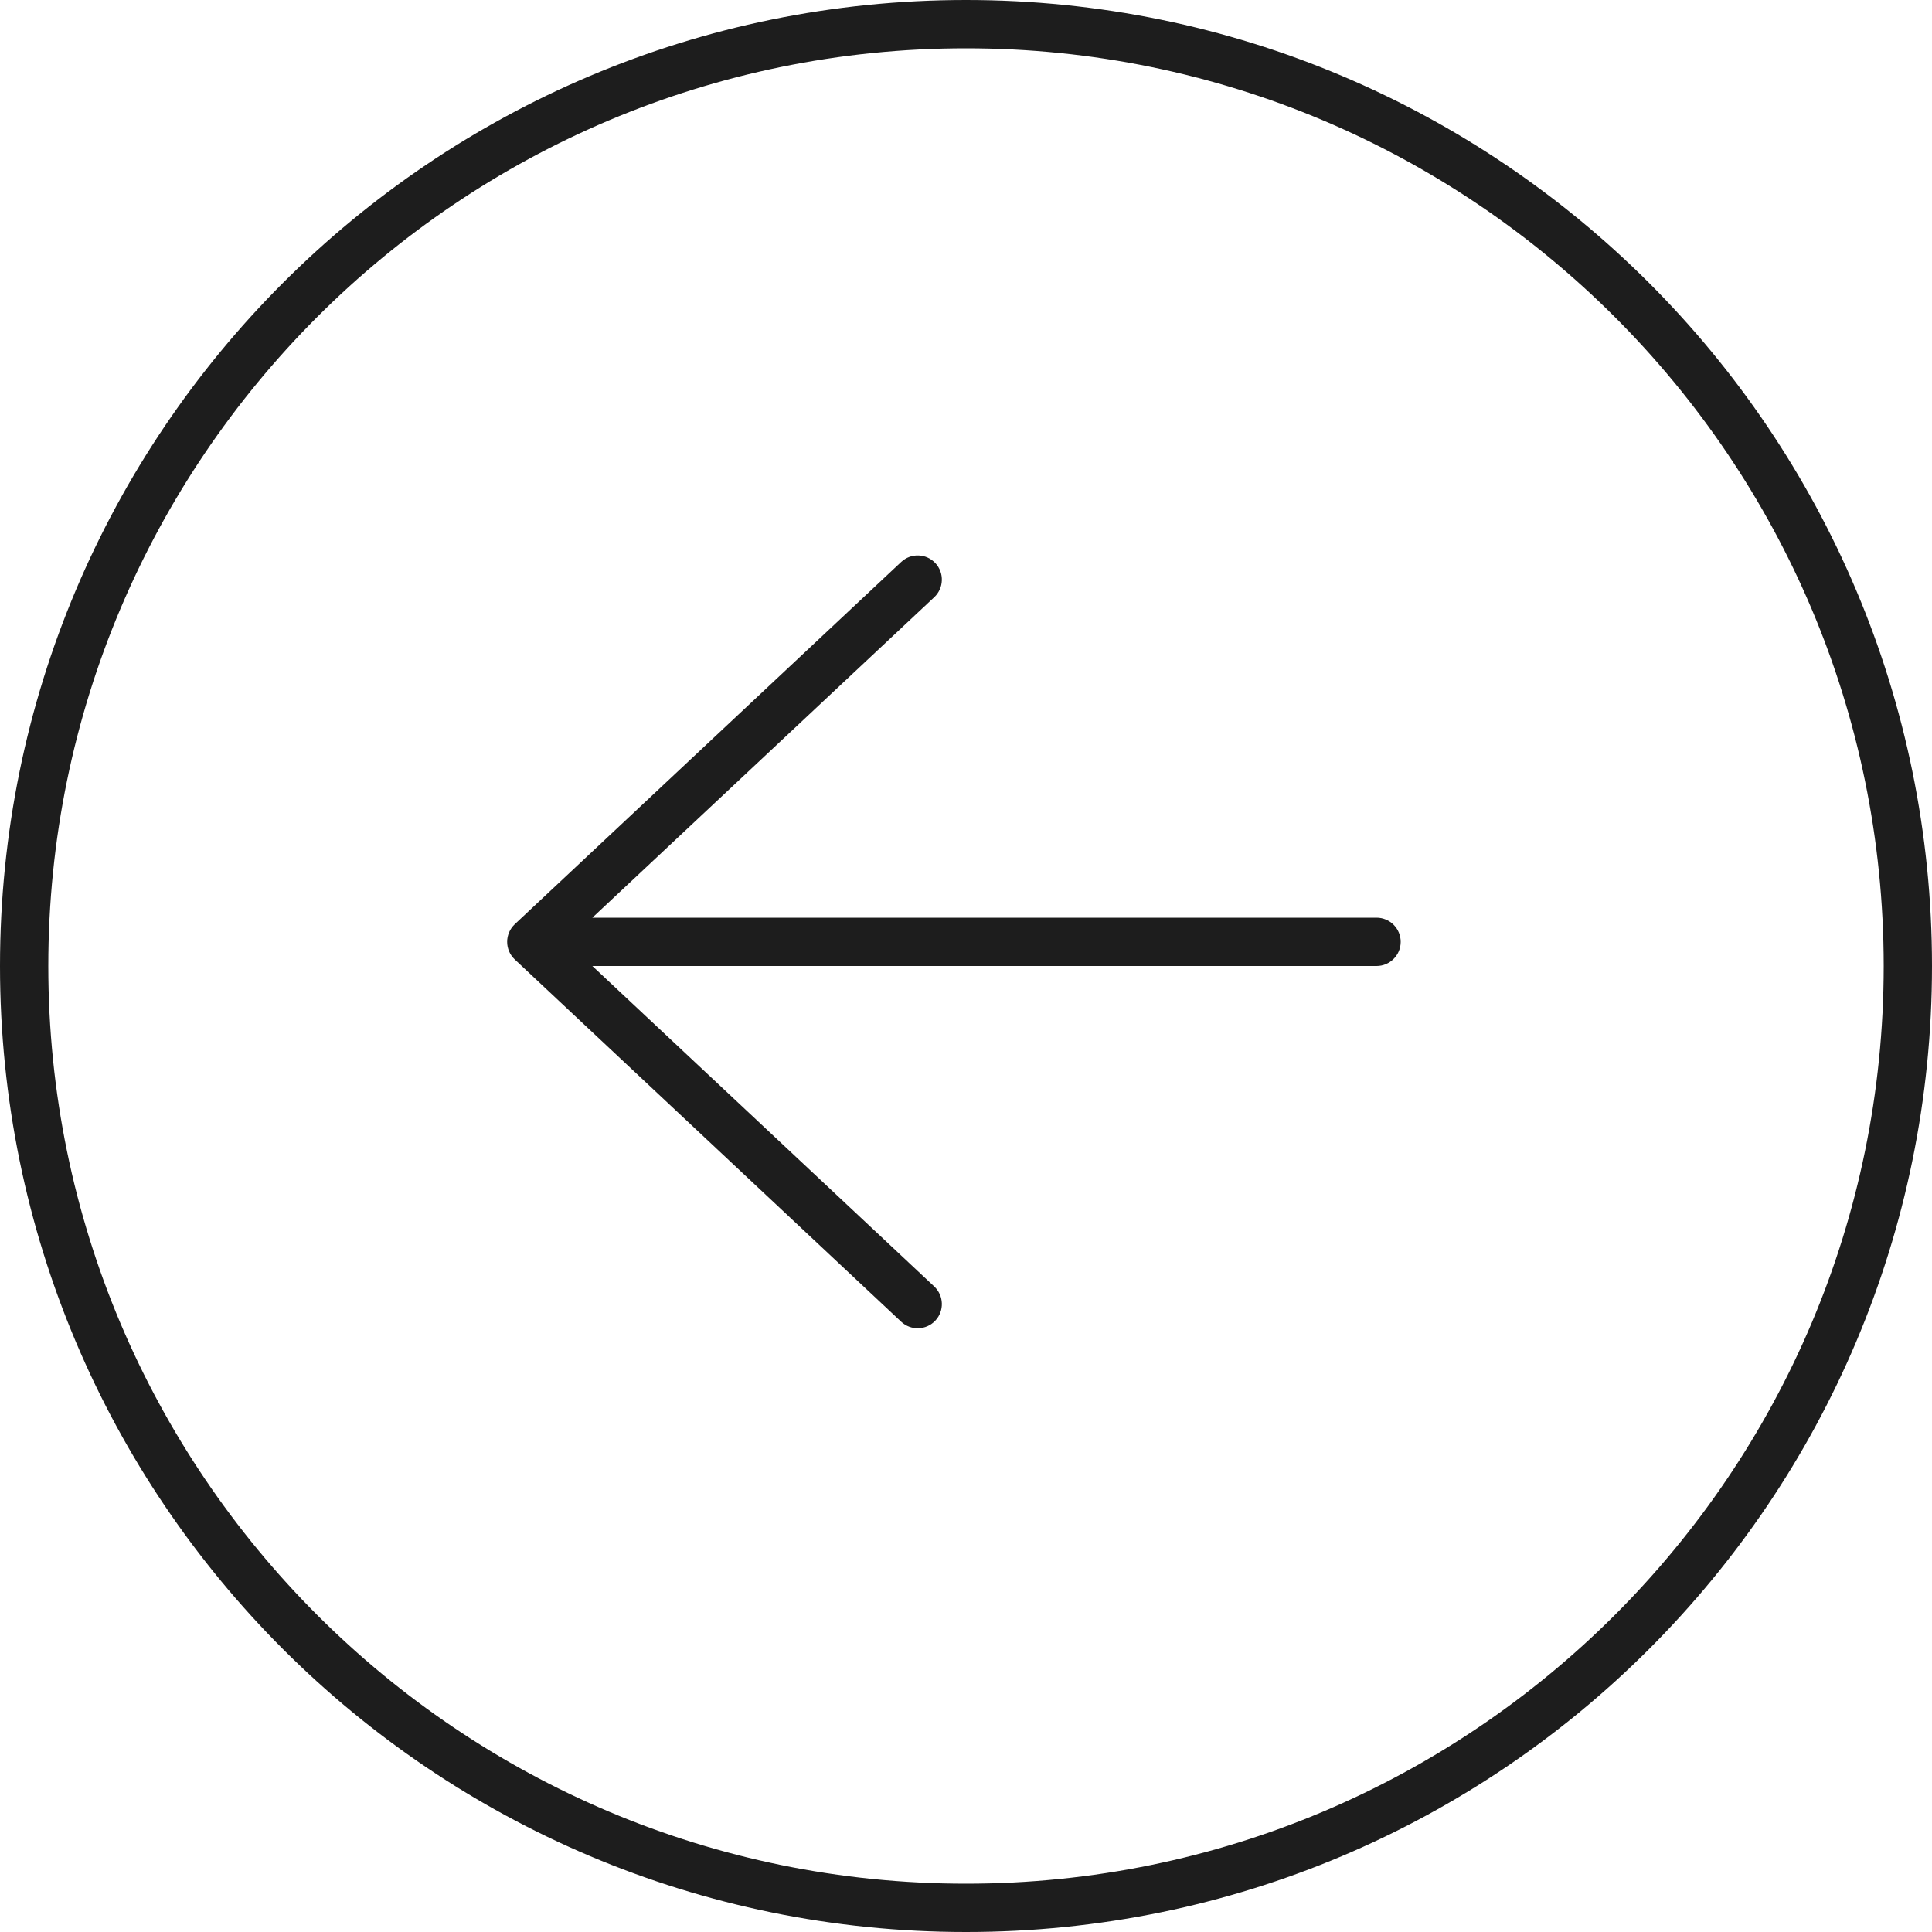 <svg width="40" height="40" viewBox="0 0 40 40" fill="none" xmlns="http://www.w3.org/2000/svg">
<path fill-rule="evenodd" clip-rule="evenodd" d="M20 39C30.493 39 39 30.493 39 20C39 9.507 30.493 1 20 1C9.507 1 1 9.507 1 20C1 30.493 9.507 39 20 39ZM20 40C31.046 40 40 31.046 40 20C40 8.954 31.046 0 20 0C8.954 0 0 8.954 0 20C0 31.046 8.954 40 20 40ZM19.365 11.658C19.554 11.86 19.543 12.176 19.342 12.365L12.264 19H28.5C28.776 19 29 19.224 29 19.5C29 19.776 28.776 20 28.5 20H12.264L19.342 26.635C19.543 26.824 19.554 27.14 19.365 27.342C19.176 27.543 18.86 27.554 18.658 27.365L10.658 19.865C10.557 19.77 10.5 19.638 10.5 19.5C10.5 19.362 10.557 19.23 10.658 19.135L18.658 11.635C18.86 11.446 19.176 11.457 19.365 11.658Z" fill="#1D1D1D"/>
</svg>
